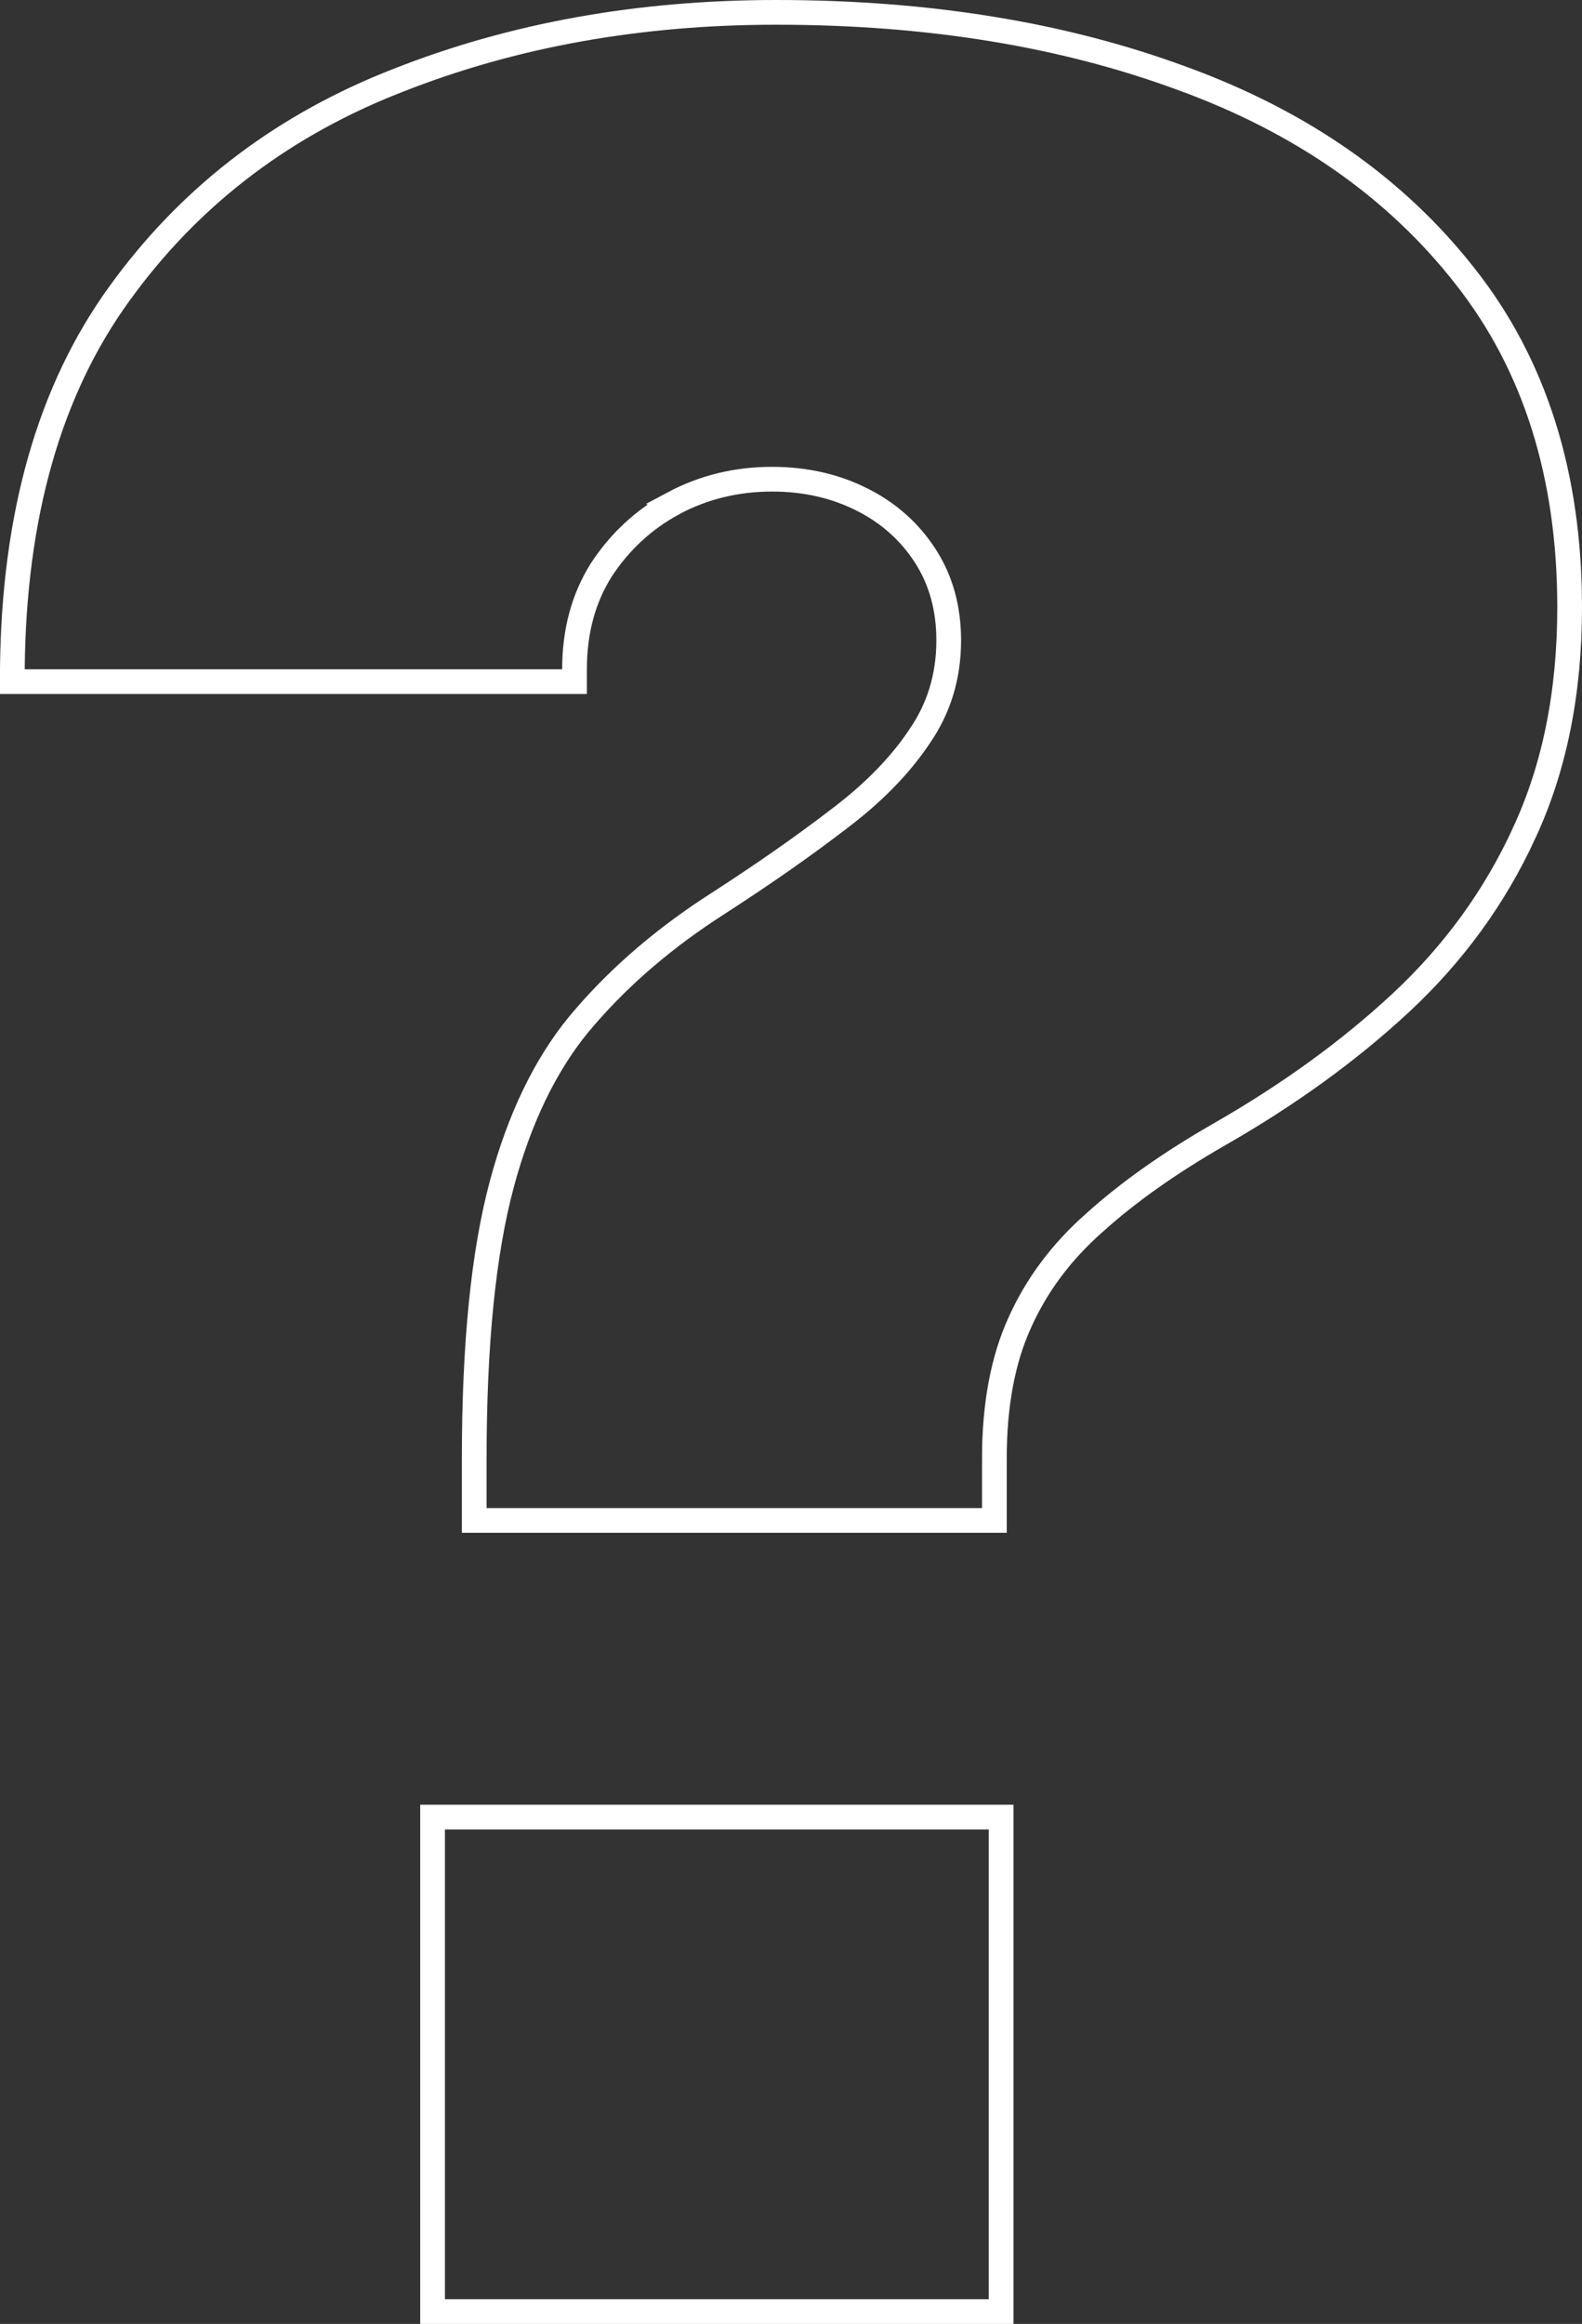<svg width="64" height="94" viewBox="0 0 64 94" fill="none" xmlns="http://www.w3.org/2000/svg">
<rect x="0" y="0" width="64" height="94" fill="#333333" stroke="none"/>
<path d="M31.405 0.5C37.51 0.5 42.977 1.384 47.798 3.162C52.629 4.916 56.461 7.586 59.273 11.178C62.1 14.763 63.5 19.238 63.5 24.565C63.5 27.994 62.894 31.033 61.67 33.673L61.671 33.674C60.482 36.27 58.815 38.565 56.674 40.559C54.576 42.51 52.123 44.285 49.319 45.89C47.305 47.046 45.623 48.239 44.269 49.463L44.264 49.467C42.927 50.648 41.924 51.998 41.247 53.516L41.246 53.519C40.575 54.997 40.228 56.817 40.228 58.994V61.5H19.185V58.994C19.185 54.378 19.554 50.665 20.307 47.875C21.01 45.266 22.038 43.115 23.405 41.443L23.684 41.115C25.162 39.404 26.968 37.871 29.098 36.512C30.899 35.348 32.501 34.228 33.903 33.152L33.907 33.149C35.316 32.09 36.407 30.973 37.19 29.803L37.194 29.796C37.983 28.658 38.38 27.365 38.38 25.902C38.38 24.595 38.062 23.465 37.44 22.496C36.81 21.515 35.959 20.753 34.875 20.207C33.79 19.66 32.58 19.383 31.235 19.383C29.787 19.383 28.454 19.71 27.227 20.365L27.229 20.366C26.03 21.021 25.06 21.922 24.312 23.074C23.603 24.211 23.242 25.539 23.242 27.072V27.572H0.495L0.5 27.067C0.557 20.867 1.99 15.784 4.842 11.862C7.586 8.06 11.2 5.246 15.671 3.423L16.106 3.25C20.757 1.414 25.858 0.5 31.405 0.5Z" stroke="white"/>
<rect x="17.5" y="73.5" width="23" height="20" stroke="white"/>
</svg>
